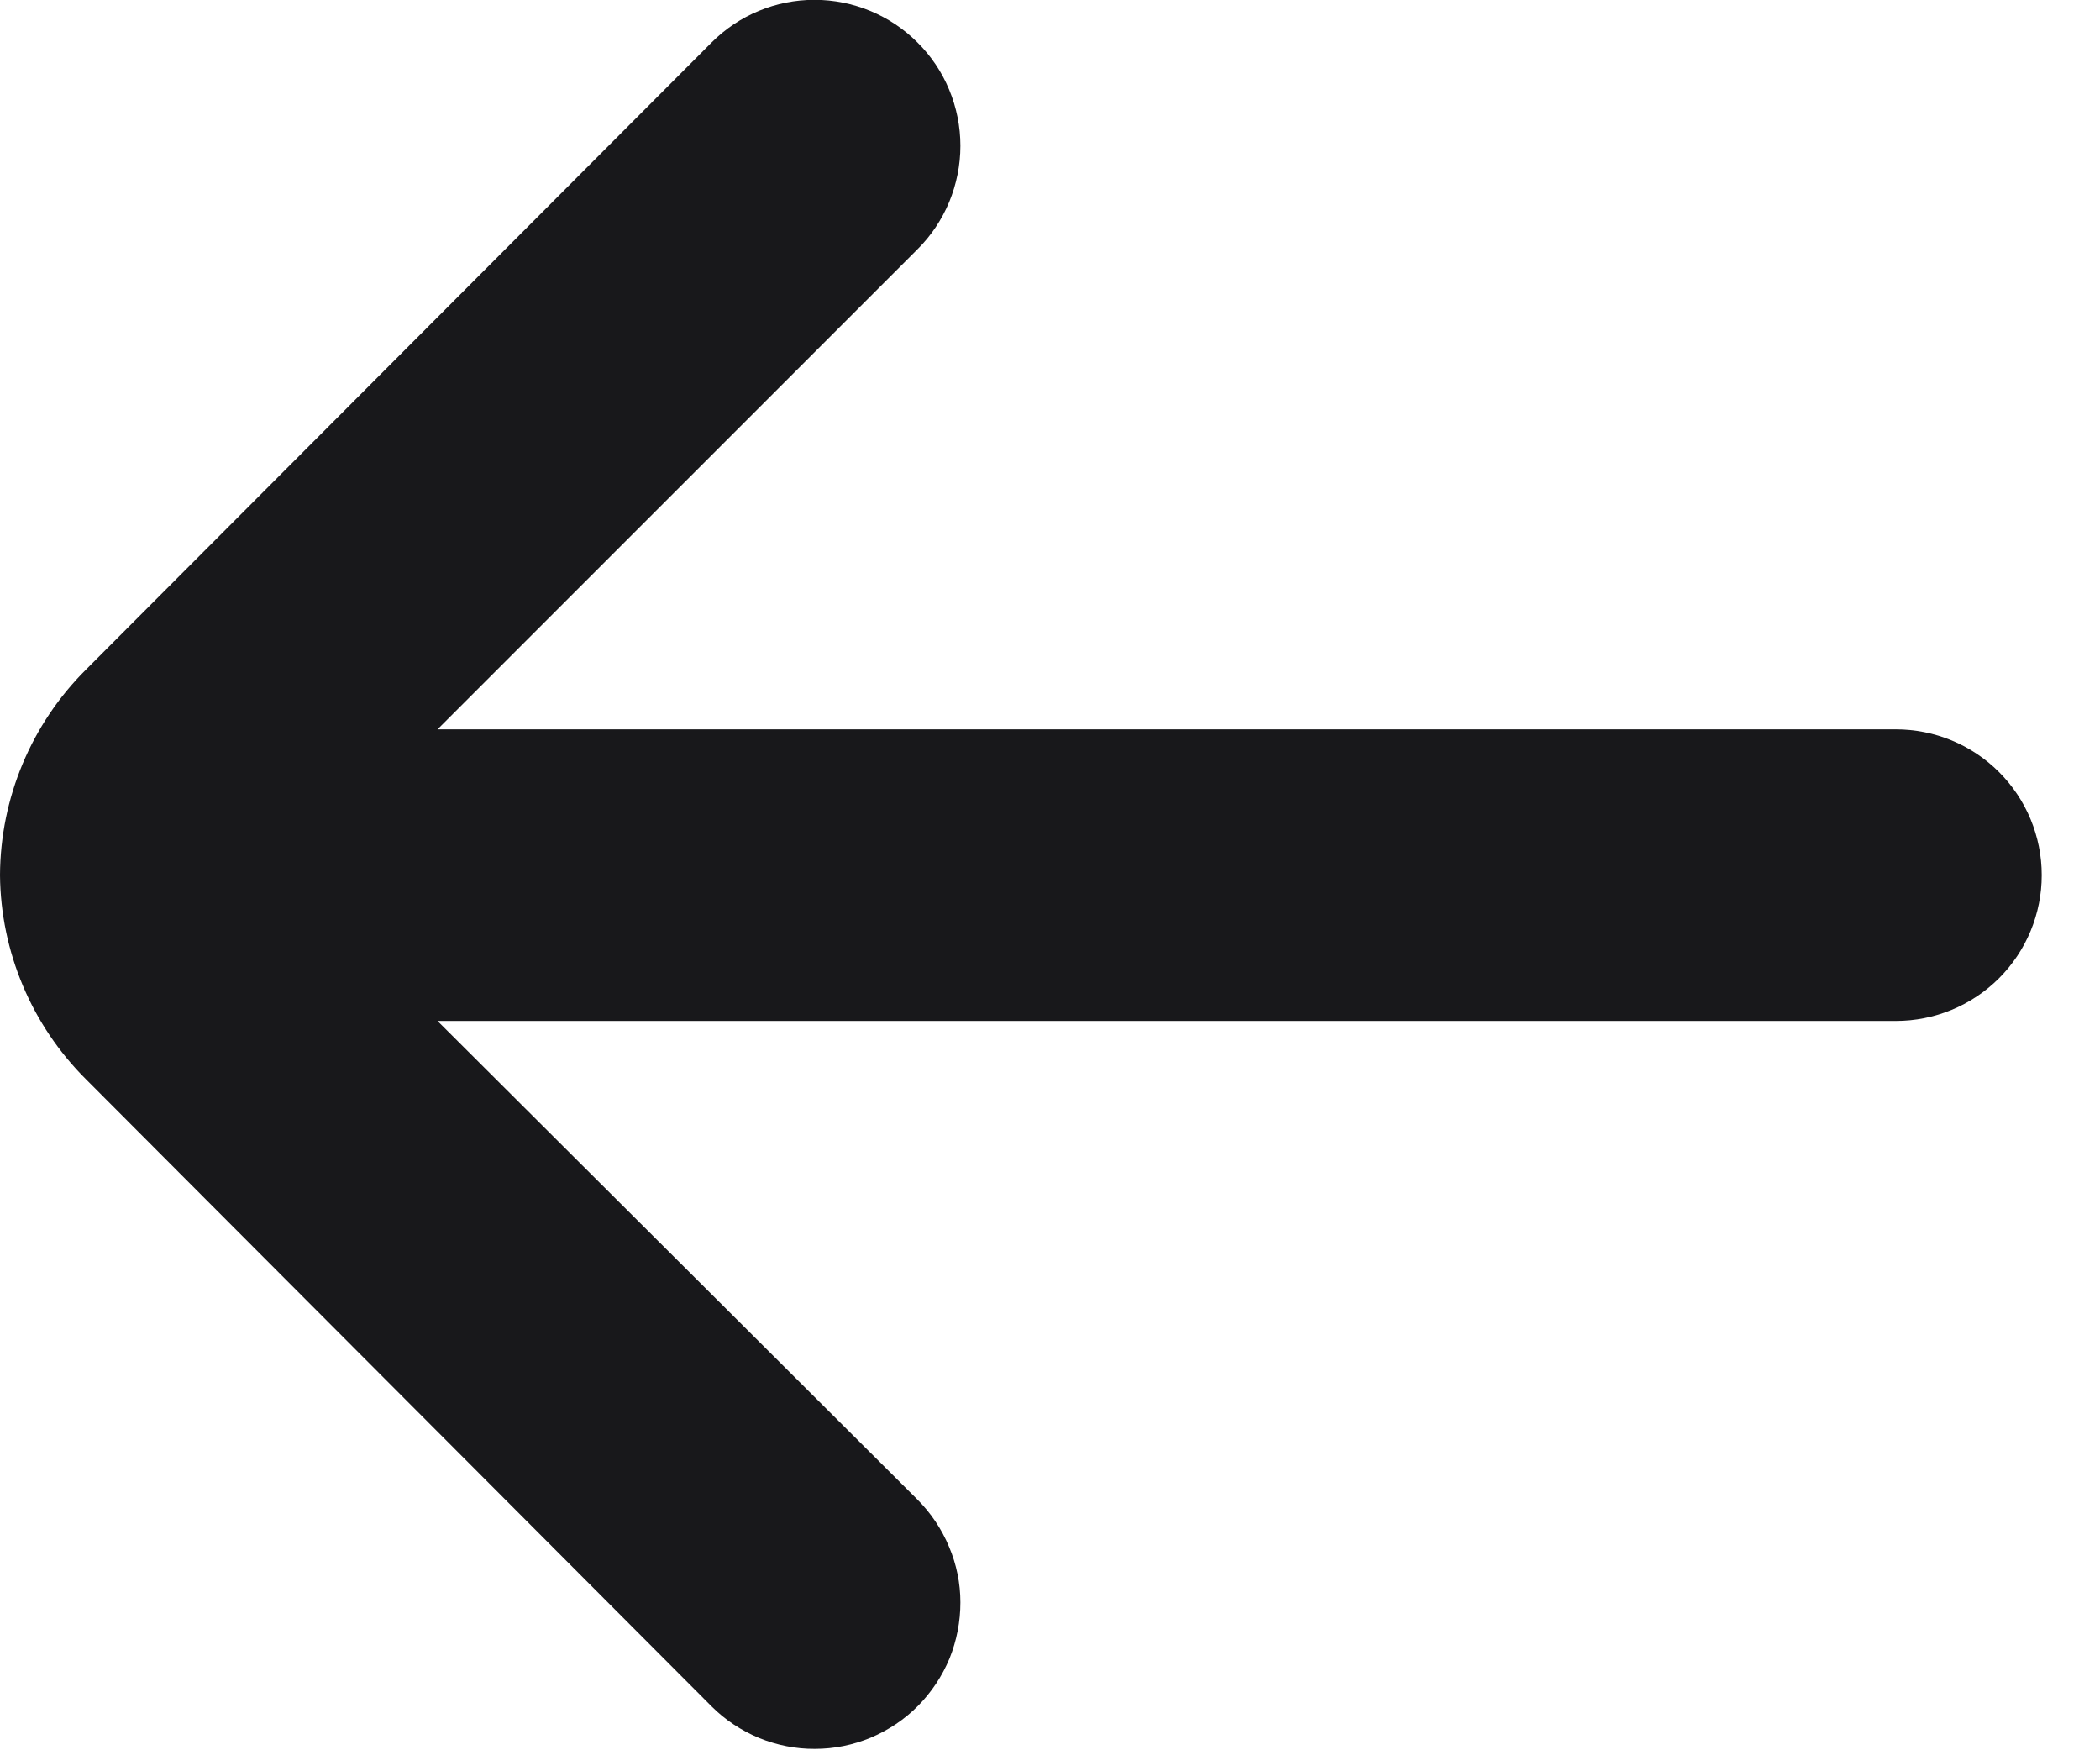<svg width="12" height="10" viewBox="0 0 12 10" fill="none" xmlns="http://www.w3.org/2000/svg">
<path d="M10.833 4.167H2.5L5.242 1.425C5.32 1.348 5.382 1.255 5.424 1.154C5.466 1.052 5.488 0.943 5.488 0.833C5.488 0.723 5.466 0.614 5.424 0.513C5.382 0.411 5.32 0.319 5.242 0.242C5.086 0.086 4.874 -0.001 4.654 -0.001C4.434 -0.001 4.223 0.086 4.067 0.242L0.492 3.825C0.179 4.136 0.002 4.559 0 5C0.004 5.438 0.181 5.858 0.492 6.167L4.067 9.75C4.144 9.827 4.237 9.888 4.338 9.93C4.439 9.971 4.548 9.993 4.657 9.992C4.767 9.992 4.875 9.97 4.976 9.928C5.077 9.885 5.169 9.824 5.246 9.746C5.323 9.668 5.384 9.576 5.426 9.475C5.467 9.373 5.488 9.265 5.488 9.155C5.488 9.046 5.466 8.938 5.423 8.837C5.381 8.736 5.319 8.644 5.242 8.567L2.5 5.833H10.833C11.054 5.833 11.266 5.746 11.423 5.589C11.579 5.433 11.667 5.221 11.667 5C11.667 4.779 11.579 4.567 11.423 4.411C11.266 4.254 11.054 4.167 10.833 4.167Z" fill="#18181B"/>
</svg>
